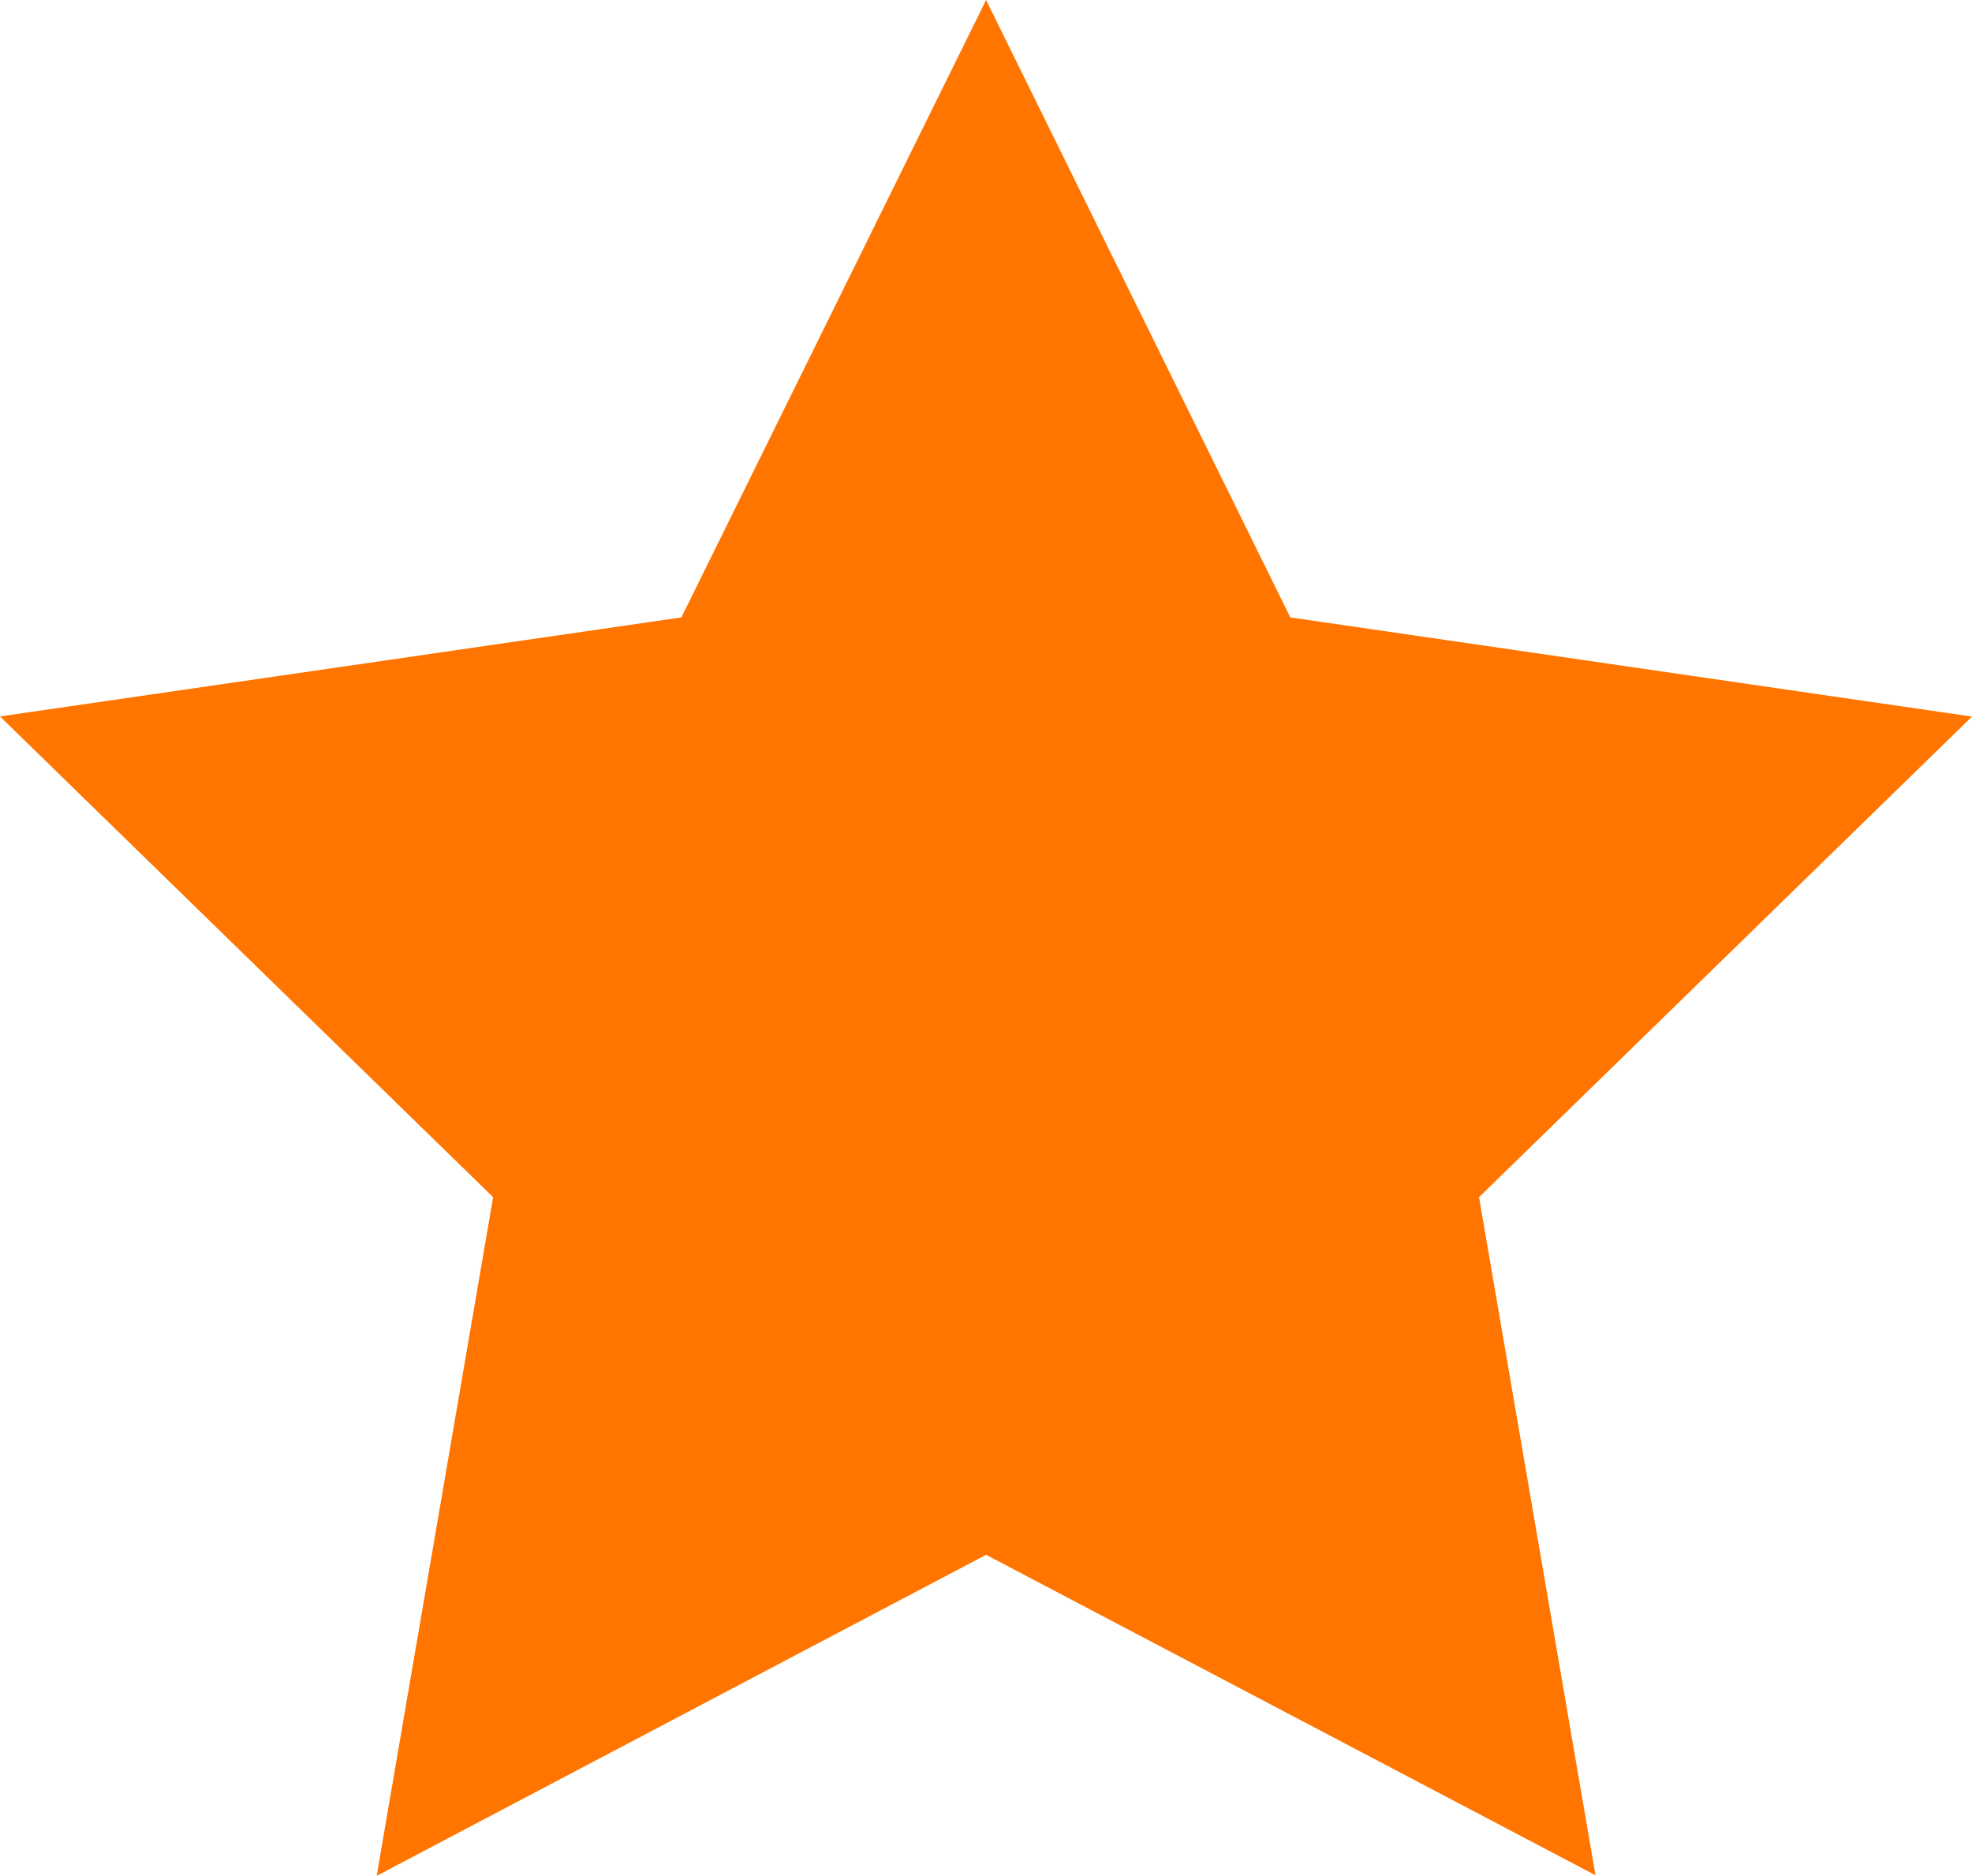 <svg xmlns="http://www.w3.org/2000/svg" width="12.685" height="12.064" viewBox="0 0 12.685 12.064">
  <path id="Path_594" data-name="Path 594" d="M6.343,0,4.383,3.971,0,4.608,3.172,7.7l-.749,4.365L6.343,10l3.92,2.061L9.514,7.7l3.171-3.091L8.3,3.971Z" transform="translate(0 0)" fill="#ff7500"/>
</svg>
